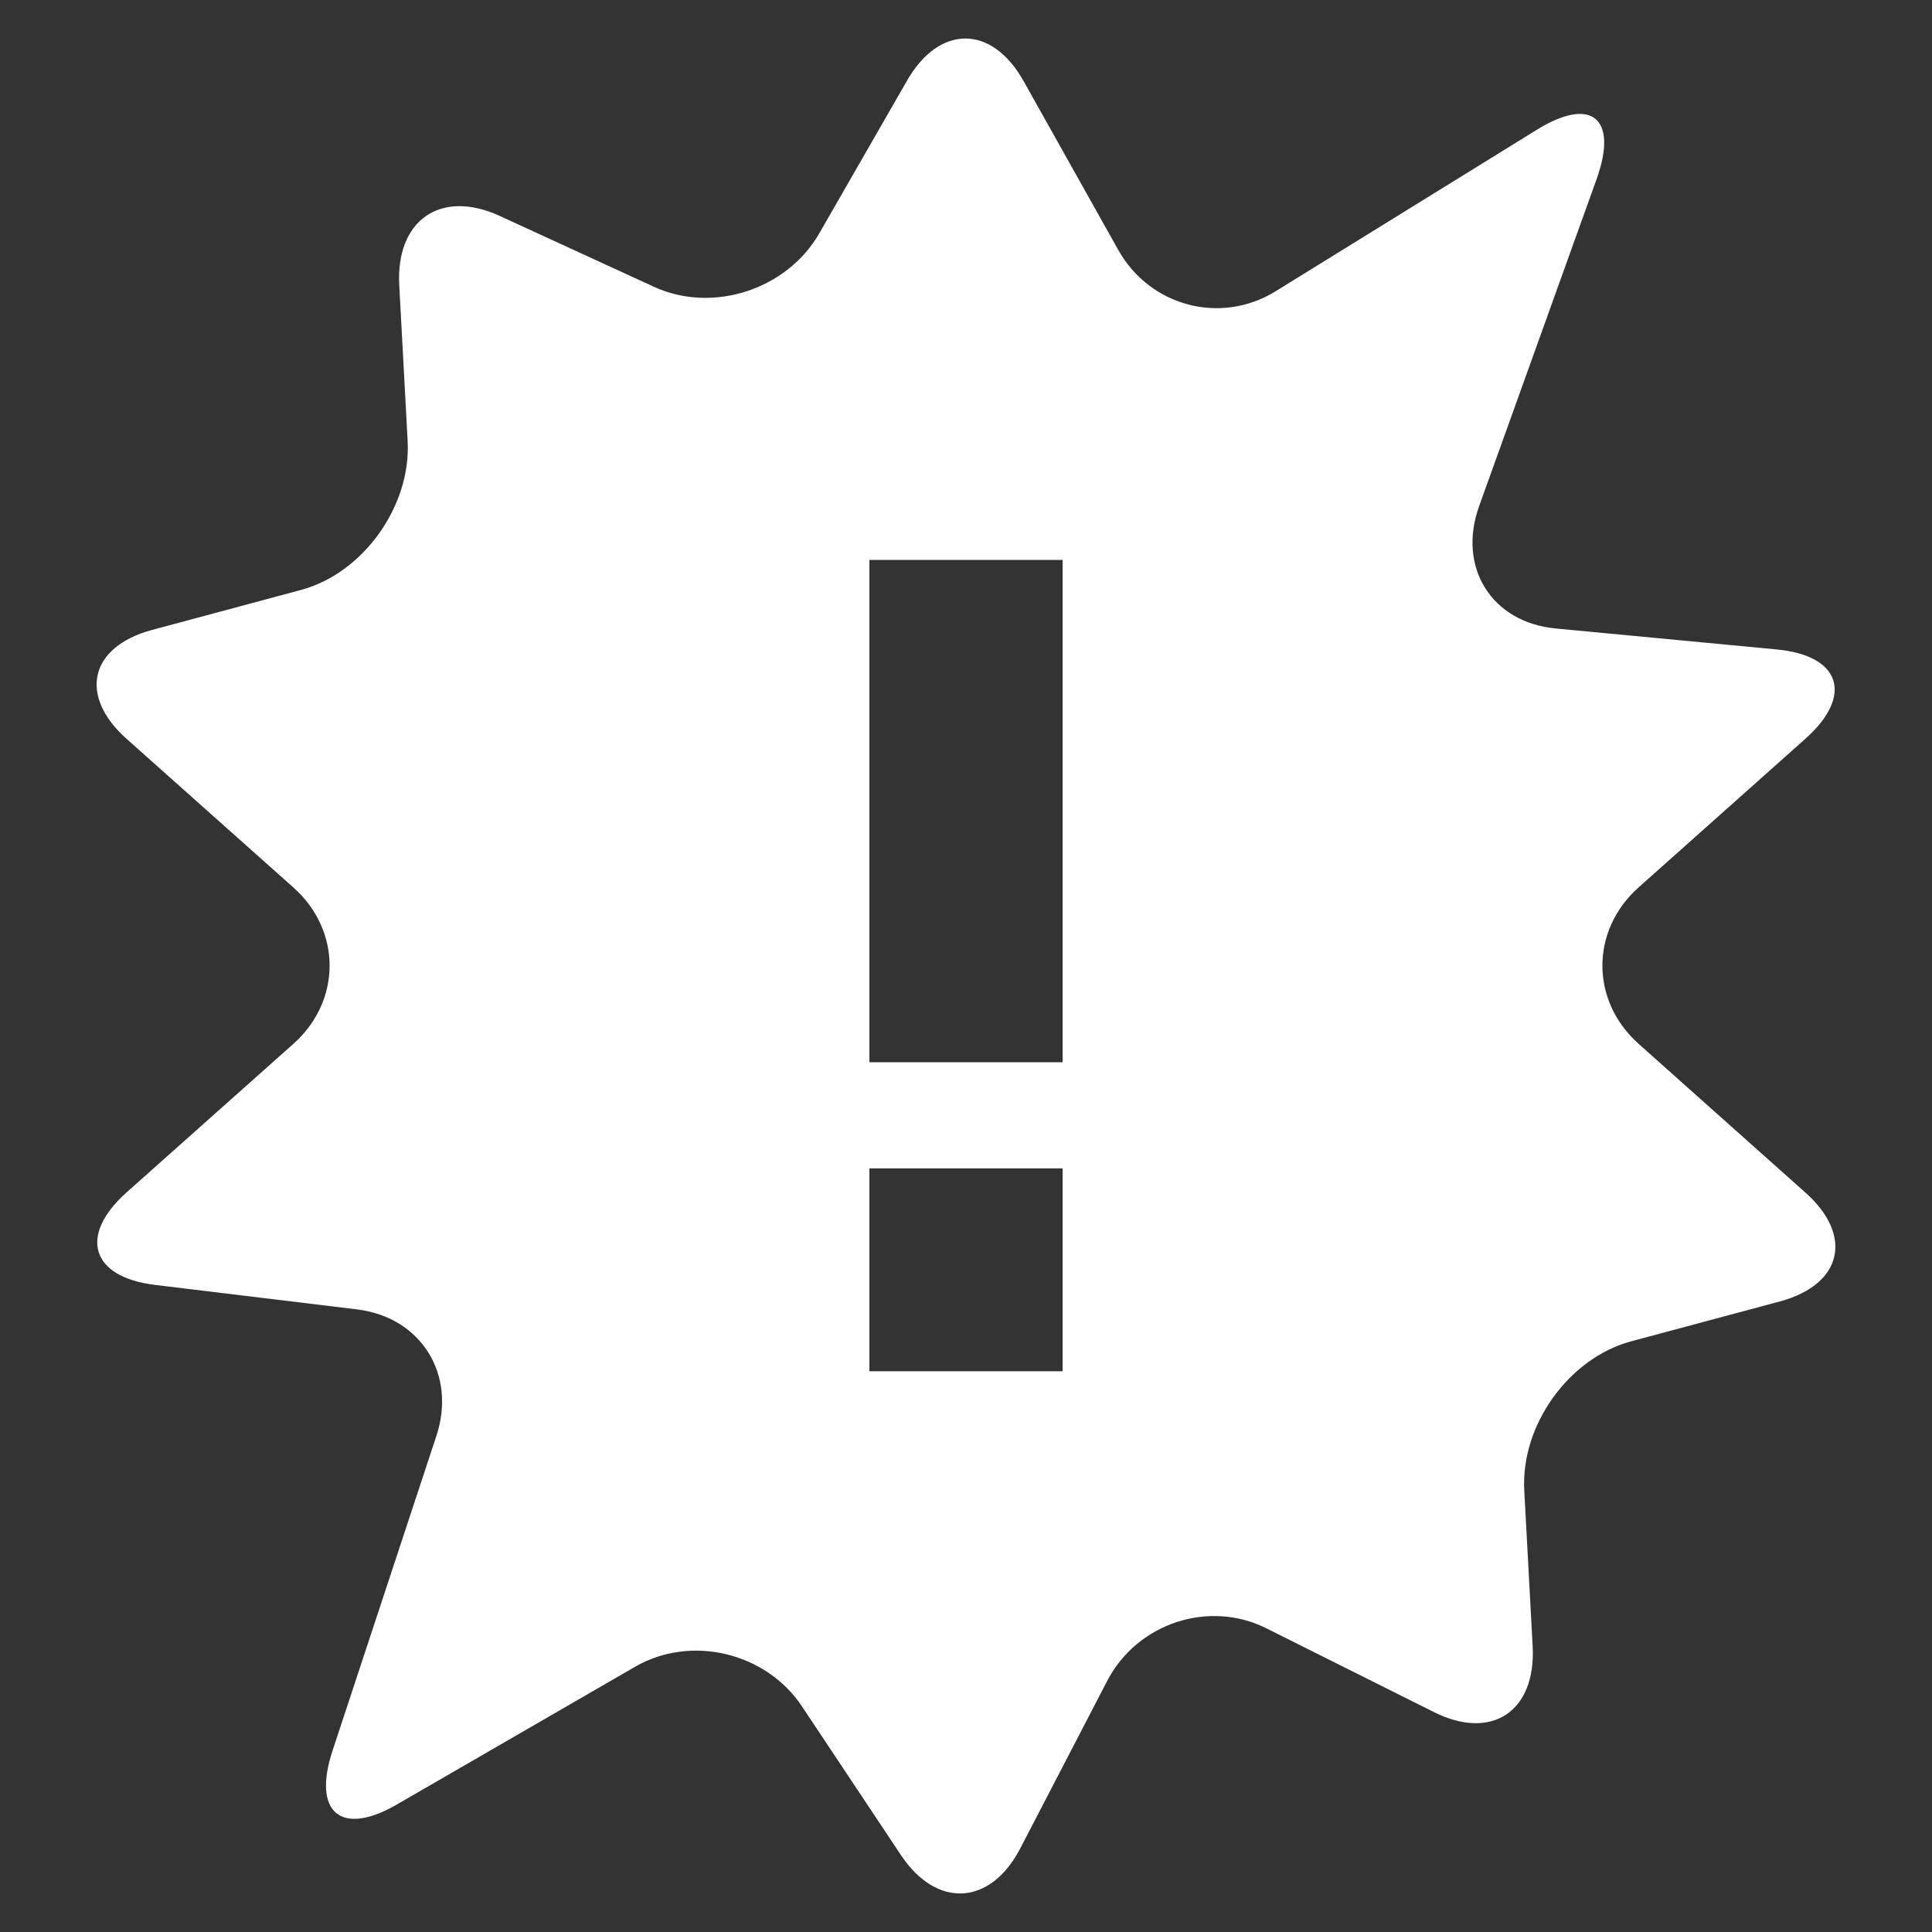 <?xml version="1.0" encoding="utf-8"?>
<!-- Generated by IcoMoon.io -->
<!DOCTYPE svg PUBLIC "-//W3C//DTD SVG 1.1//EN" "http://www.w3.org/Graphics/SVG/1.1/DTD/svg11.dtd">
<svg version="1.1" xmlns="http://www.w3.org/2000/svg" xmlns:xlink="http://www.w3.org/1999/xlink" width="20" height="20" viewBox="0 0 20 20">
	<rect x="0" y="0" width="20" height="20" fill="#333333" stroke="none"/>
	<path d="M18.69 12.346l-1.727-1.54c-0.5-0.446-0.5-1.174 0-1.62l1.727-1.539c0.5-0.446 0.366-0.861-0.297-0.924l-2.289-0.217c-0.663-0.063-1.020-0.633-0.792-1.267l1.215-3.382c0.228-0.634-0.051-0.865-0.619-0.513l-2.701 1.67c-0.568 0.352-1.302 0.16-1.631-0.427l-0.979-1.746c-0.328-0.587-0.872-0.59-1.207-0.007l-0.909 1.582c-0.335 0.583-1.105 0.832-1.711 0.553l-1.6-0.735c-0.607-0.278-1.073 0.044-1.037 0.718l0.087 1.615c0.036 0.673-0.461 1.367-1.104 1.54l-1.545 0.415c-0.643 0.174-0.761 0.68-0.261 1.126l1.727 1.539c0.5 0.445 0.5 1.174 0 1.619l-1.727 1.538c-0.5 0.447-0.368 0.877 0.293 0.957l2.095 0.254c0.661 0.082 1.030 0.672 0.819 1.311l-1.075 3.258c-0.211 0.641 0.090 0.891 0.668 0.555l2.463-1.424c0.579-0.336 1.356-0.15 1.728 0.408l1.023 1.537c0.371 0.561 0.93 0.529 1.239-0.068l0.899-1.732c0.311-0.598 1.053-0.842 1.649-0.543l1.734 0.867c0.598 0.299 1.057-0.008 1.021-0.682l-0.087-1.615c-0.036-0.674 0.461-1.367 1.104-1.541l1.544-0.414c0.645-0.175 0.763-0.681 0.263-1.126zM11 14.195h-2v-2.1h2v2.1zM11 10.996h-2v-5.2h2v5.2z" fill="#ffffff" />
</svg>
